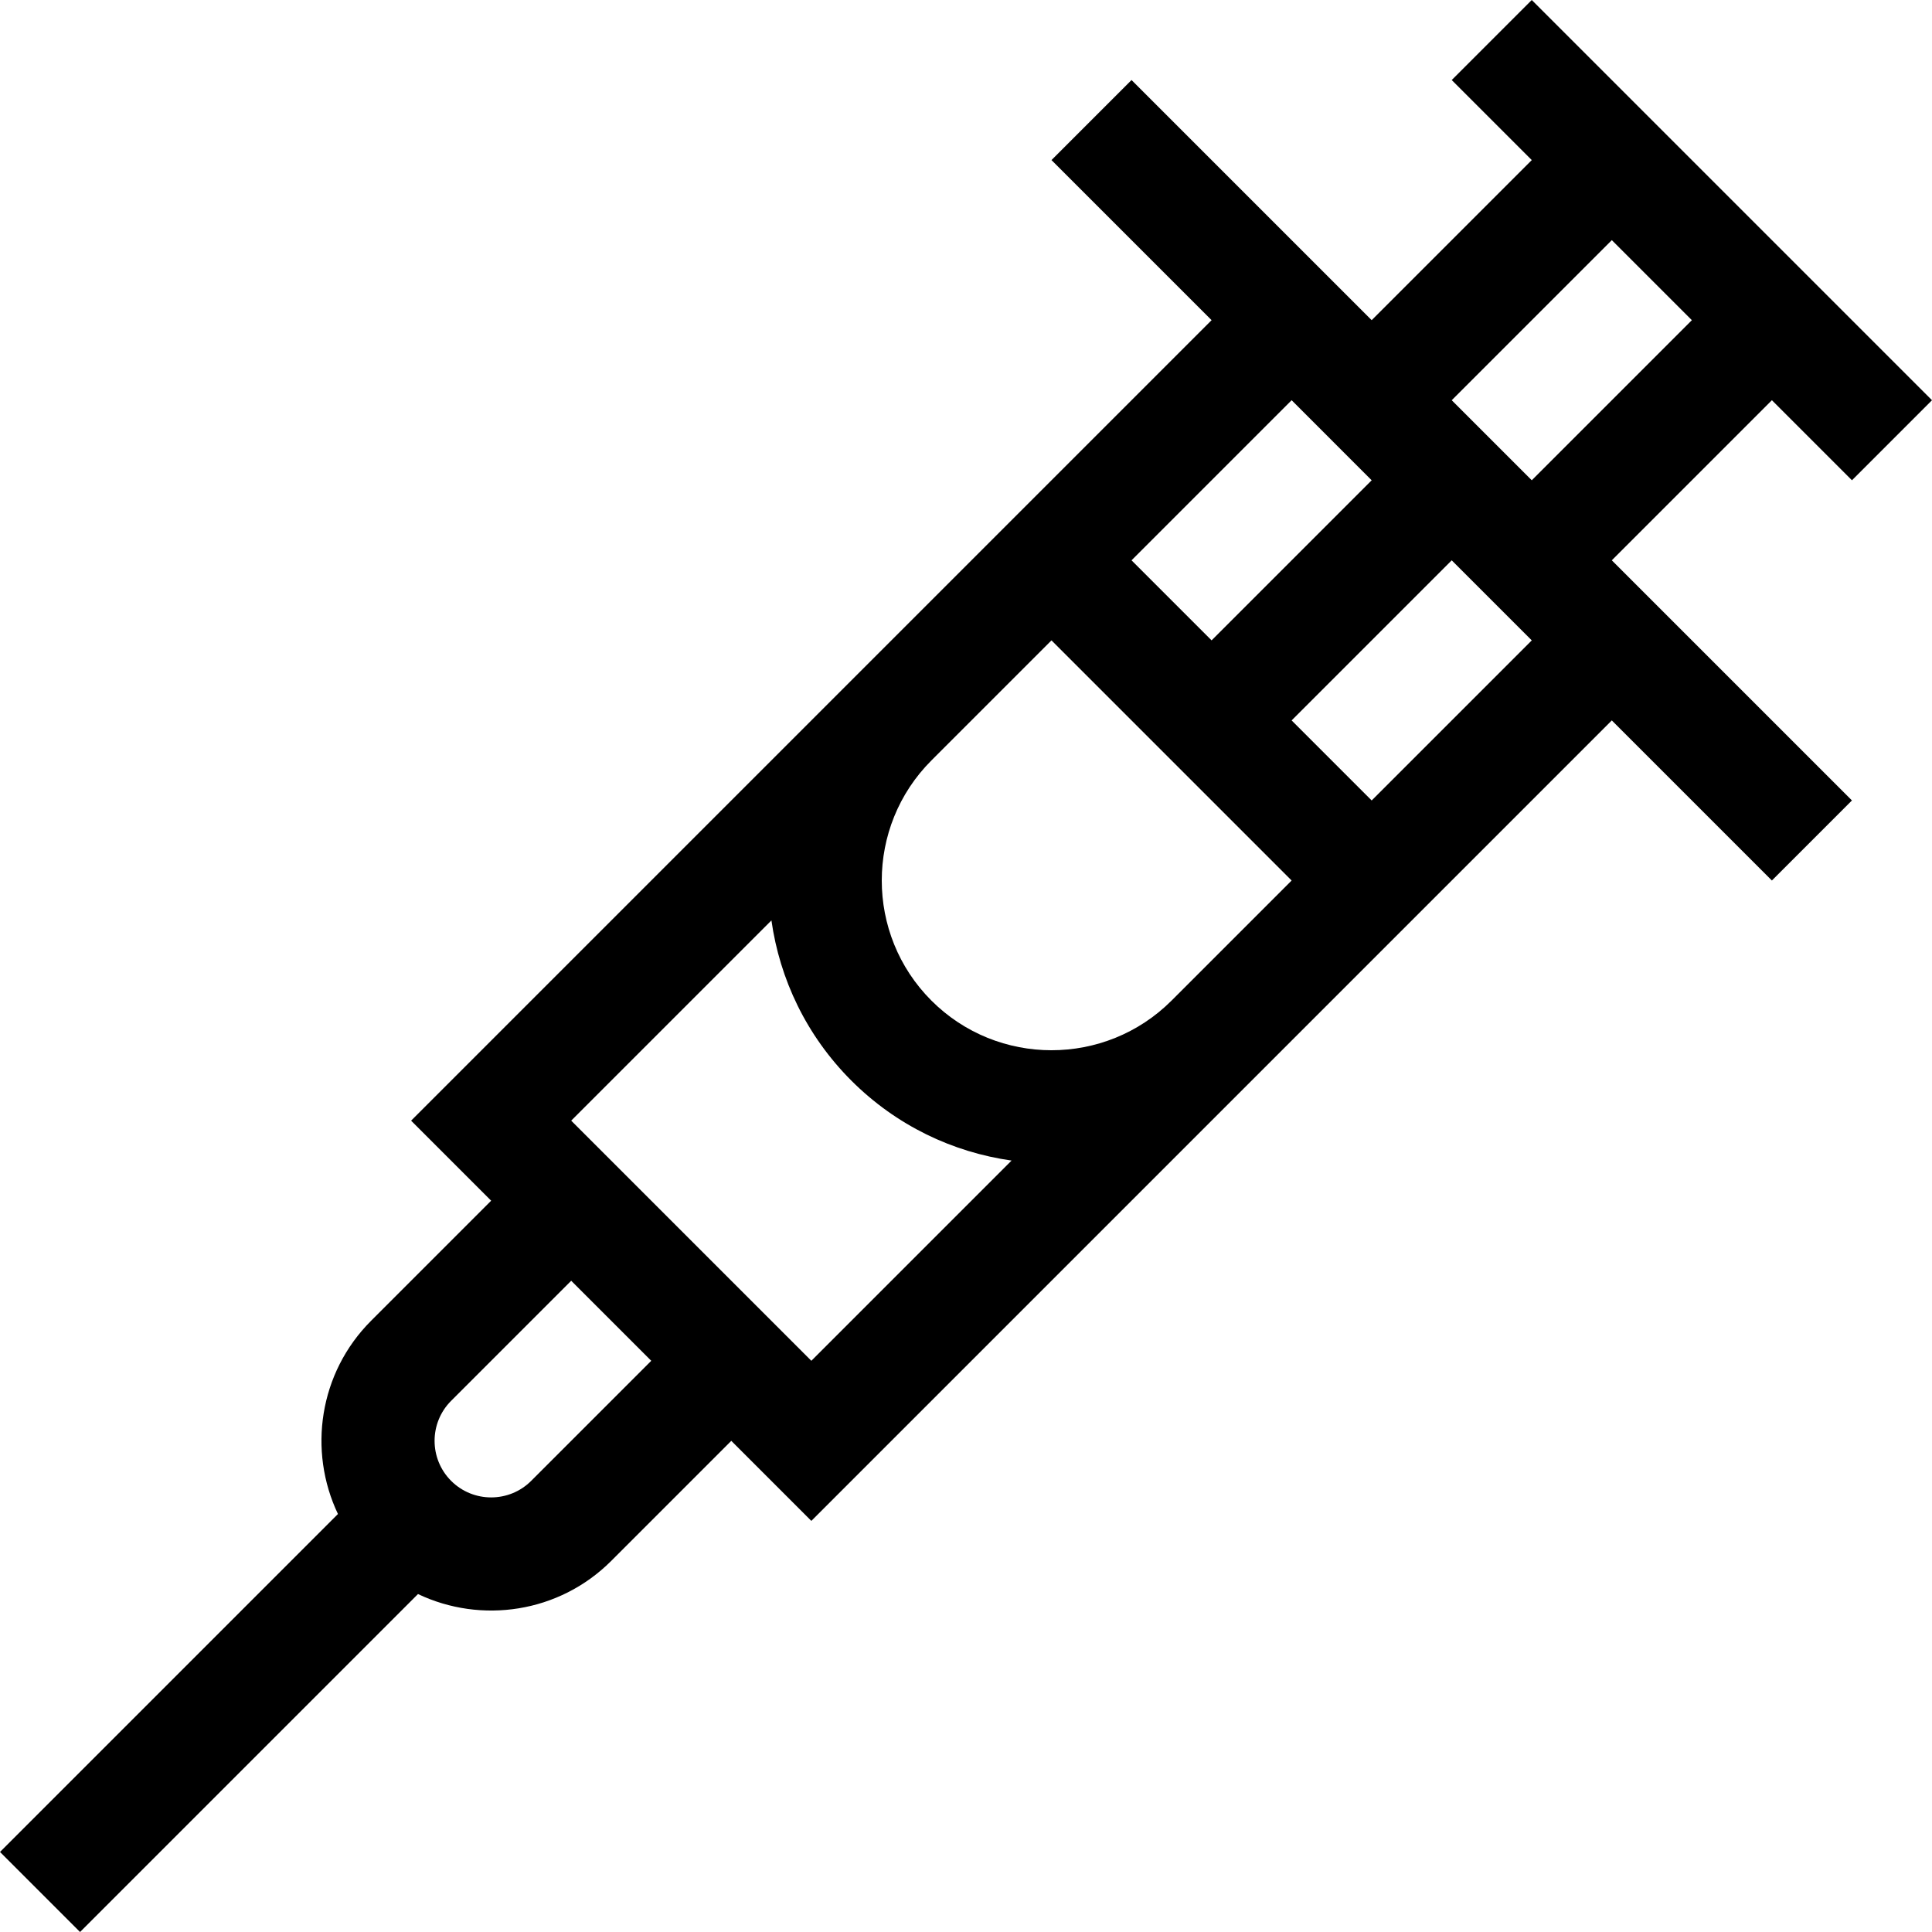 <svg id="Capa_1" enable-background="new 0 0 512 512" height="512" viewBox="0 0 512 512" width="512" xmlns="http://www.w3.org/2000/svg"><g><path d="m490.787 127.279 21.213-21.213-106.066-106.066-21.213 21.213 21.213 21.213-42.427 42.426-63.64-63.64-21.213 21.213 42.427 42.426-212.132 212.134 21.213 21.213-31.82 31.82c-13.827 13.827-16.749 34.485-8.782 51.208l-89.56 89.561 21.213 21.213 89.56-89.56c16.724 7.967 37.381 5.045 51.208-8.782l31.82-31.82 21.213 21.213 212.132-212.132 42.426 42.426 21.213-21.213-63.64-63.64 42.426-42.427zm-127.28 0-42.426 42.426-21.213-21.213 42.427-42.427zm-84.852 42.427 63.64 63.64-31.82 31.82c-17.545 17.545-46.094 17.546-63.64 0s-17.545-46.094 0-63.64zm-137.886 222.738c-5.848 5.848-15.364 5.849-21.213 0s-5.848-15.365 0-21.213l31.82-31.82 21.213 21.213zm10.606-95.459 53.062-53.062c2.196 15.543 9.255 30.526 21.184 42.455s26.912 18.988 42.455 21.184l-53.062 53.062zm212.132-84.853-21.213-21.213 42.427-42.426 21.213 21.213zm42.427-84.853-21.213-21.213 42.426-42.426 21.213 21.213z"/></g></svg>